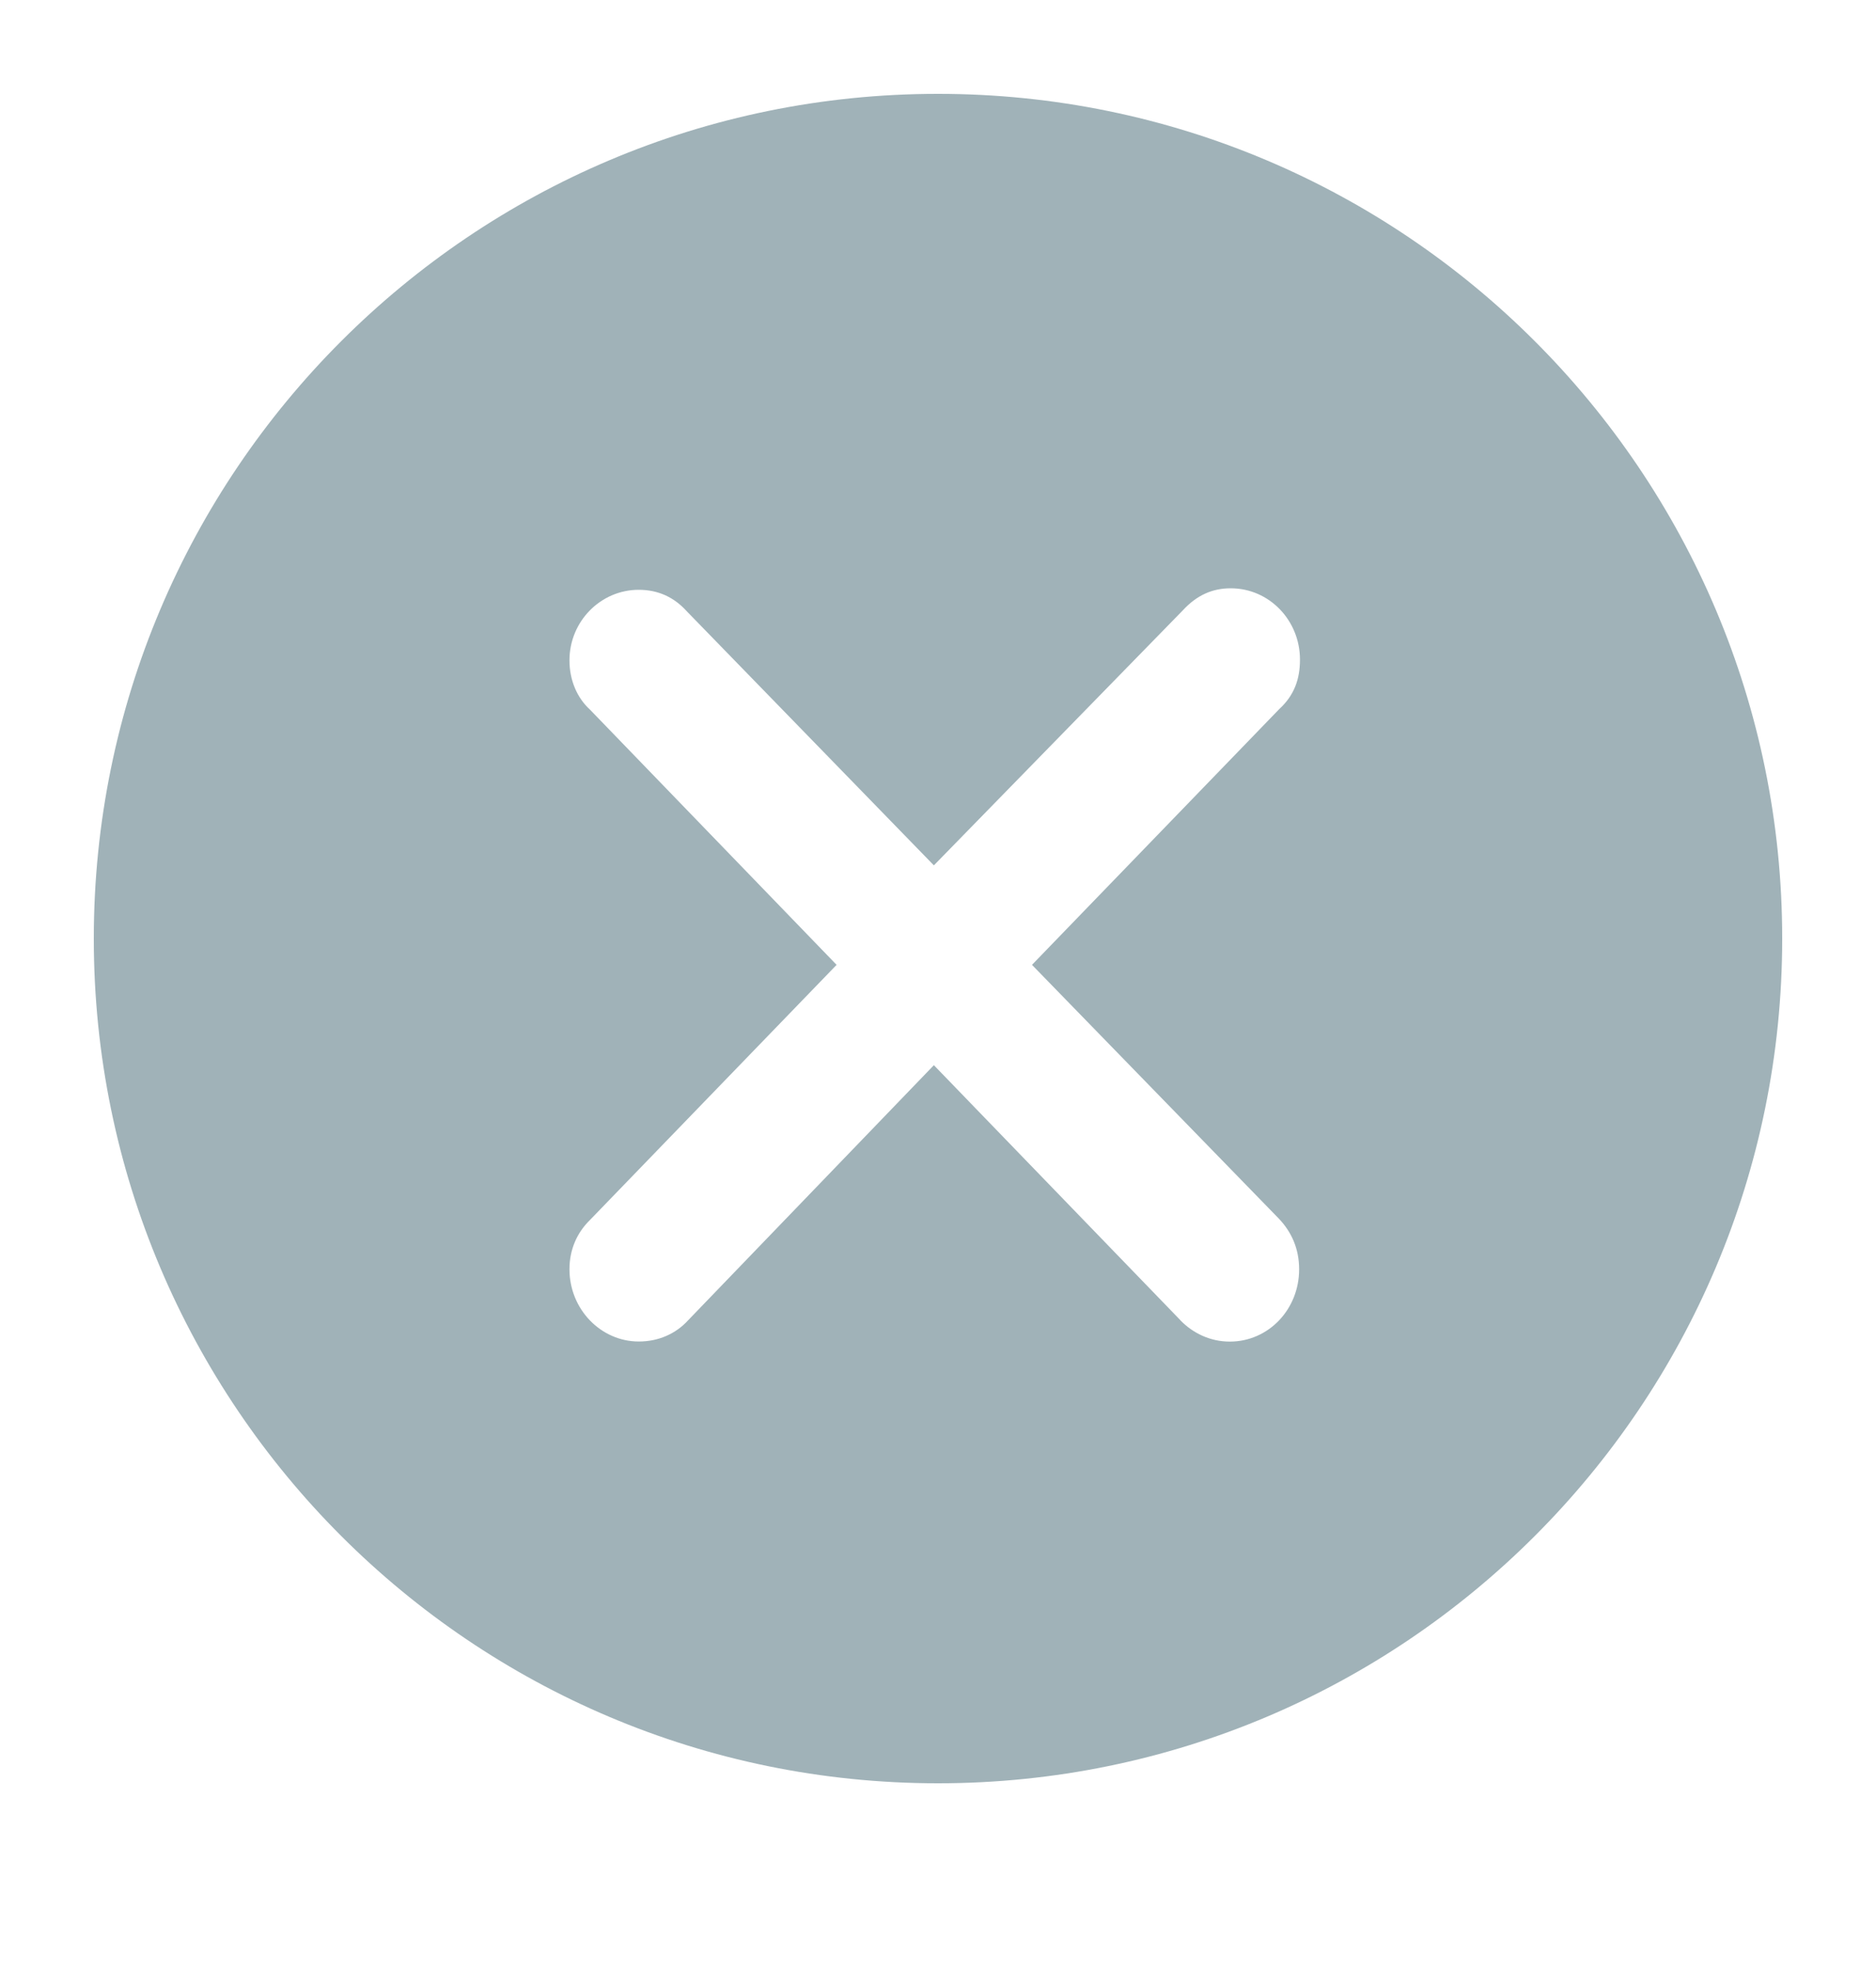 <svg xmlns="http://www.w3.org/2000/svg" width="20" height="21" fill="none" viewBox="0 0 20 21">
    <path fill="#A0B2B8" fill-rule="evenodd" d="M10 19c4.97 0 9-4.03 9-9s-4.03-9-9-9-9 4.03-9 9 4.03 9 9 9zm2.584-4.933c.132.136.316.227.527.227.413 0 .739-.344.739-.77 0-.218-.08-.399-.22-.544l-2.628-2.7 2.637-2.726c.158-.145.22-.317.22-.526 0-.417-.326-.76-.739-.76-.193 0-.36.072-.51.235L9.956 9.22 7.319 6.51c-.131-.144-.298-.226-.51-.226-.404 0-.738.335-.738.752 0 .209.08.399.22.526l2.628 2.718-2.628 2.717c-.14.136-.22.317-.22.526 0 .426.334.77.739.77.21 0 .395-.082.527-.227l2.619-2.717 2.628 2.717z" clip-rule="evenodd"/>
</svg>
